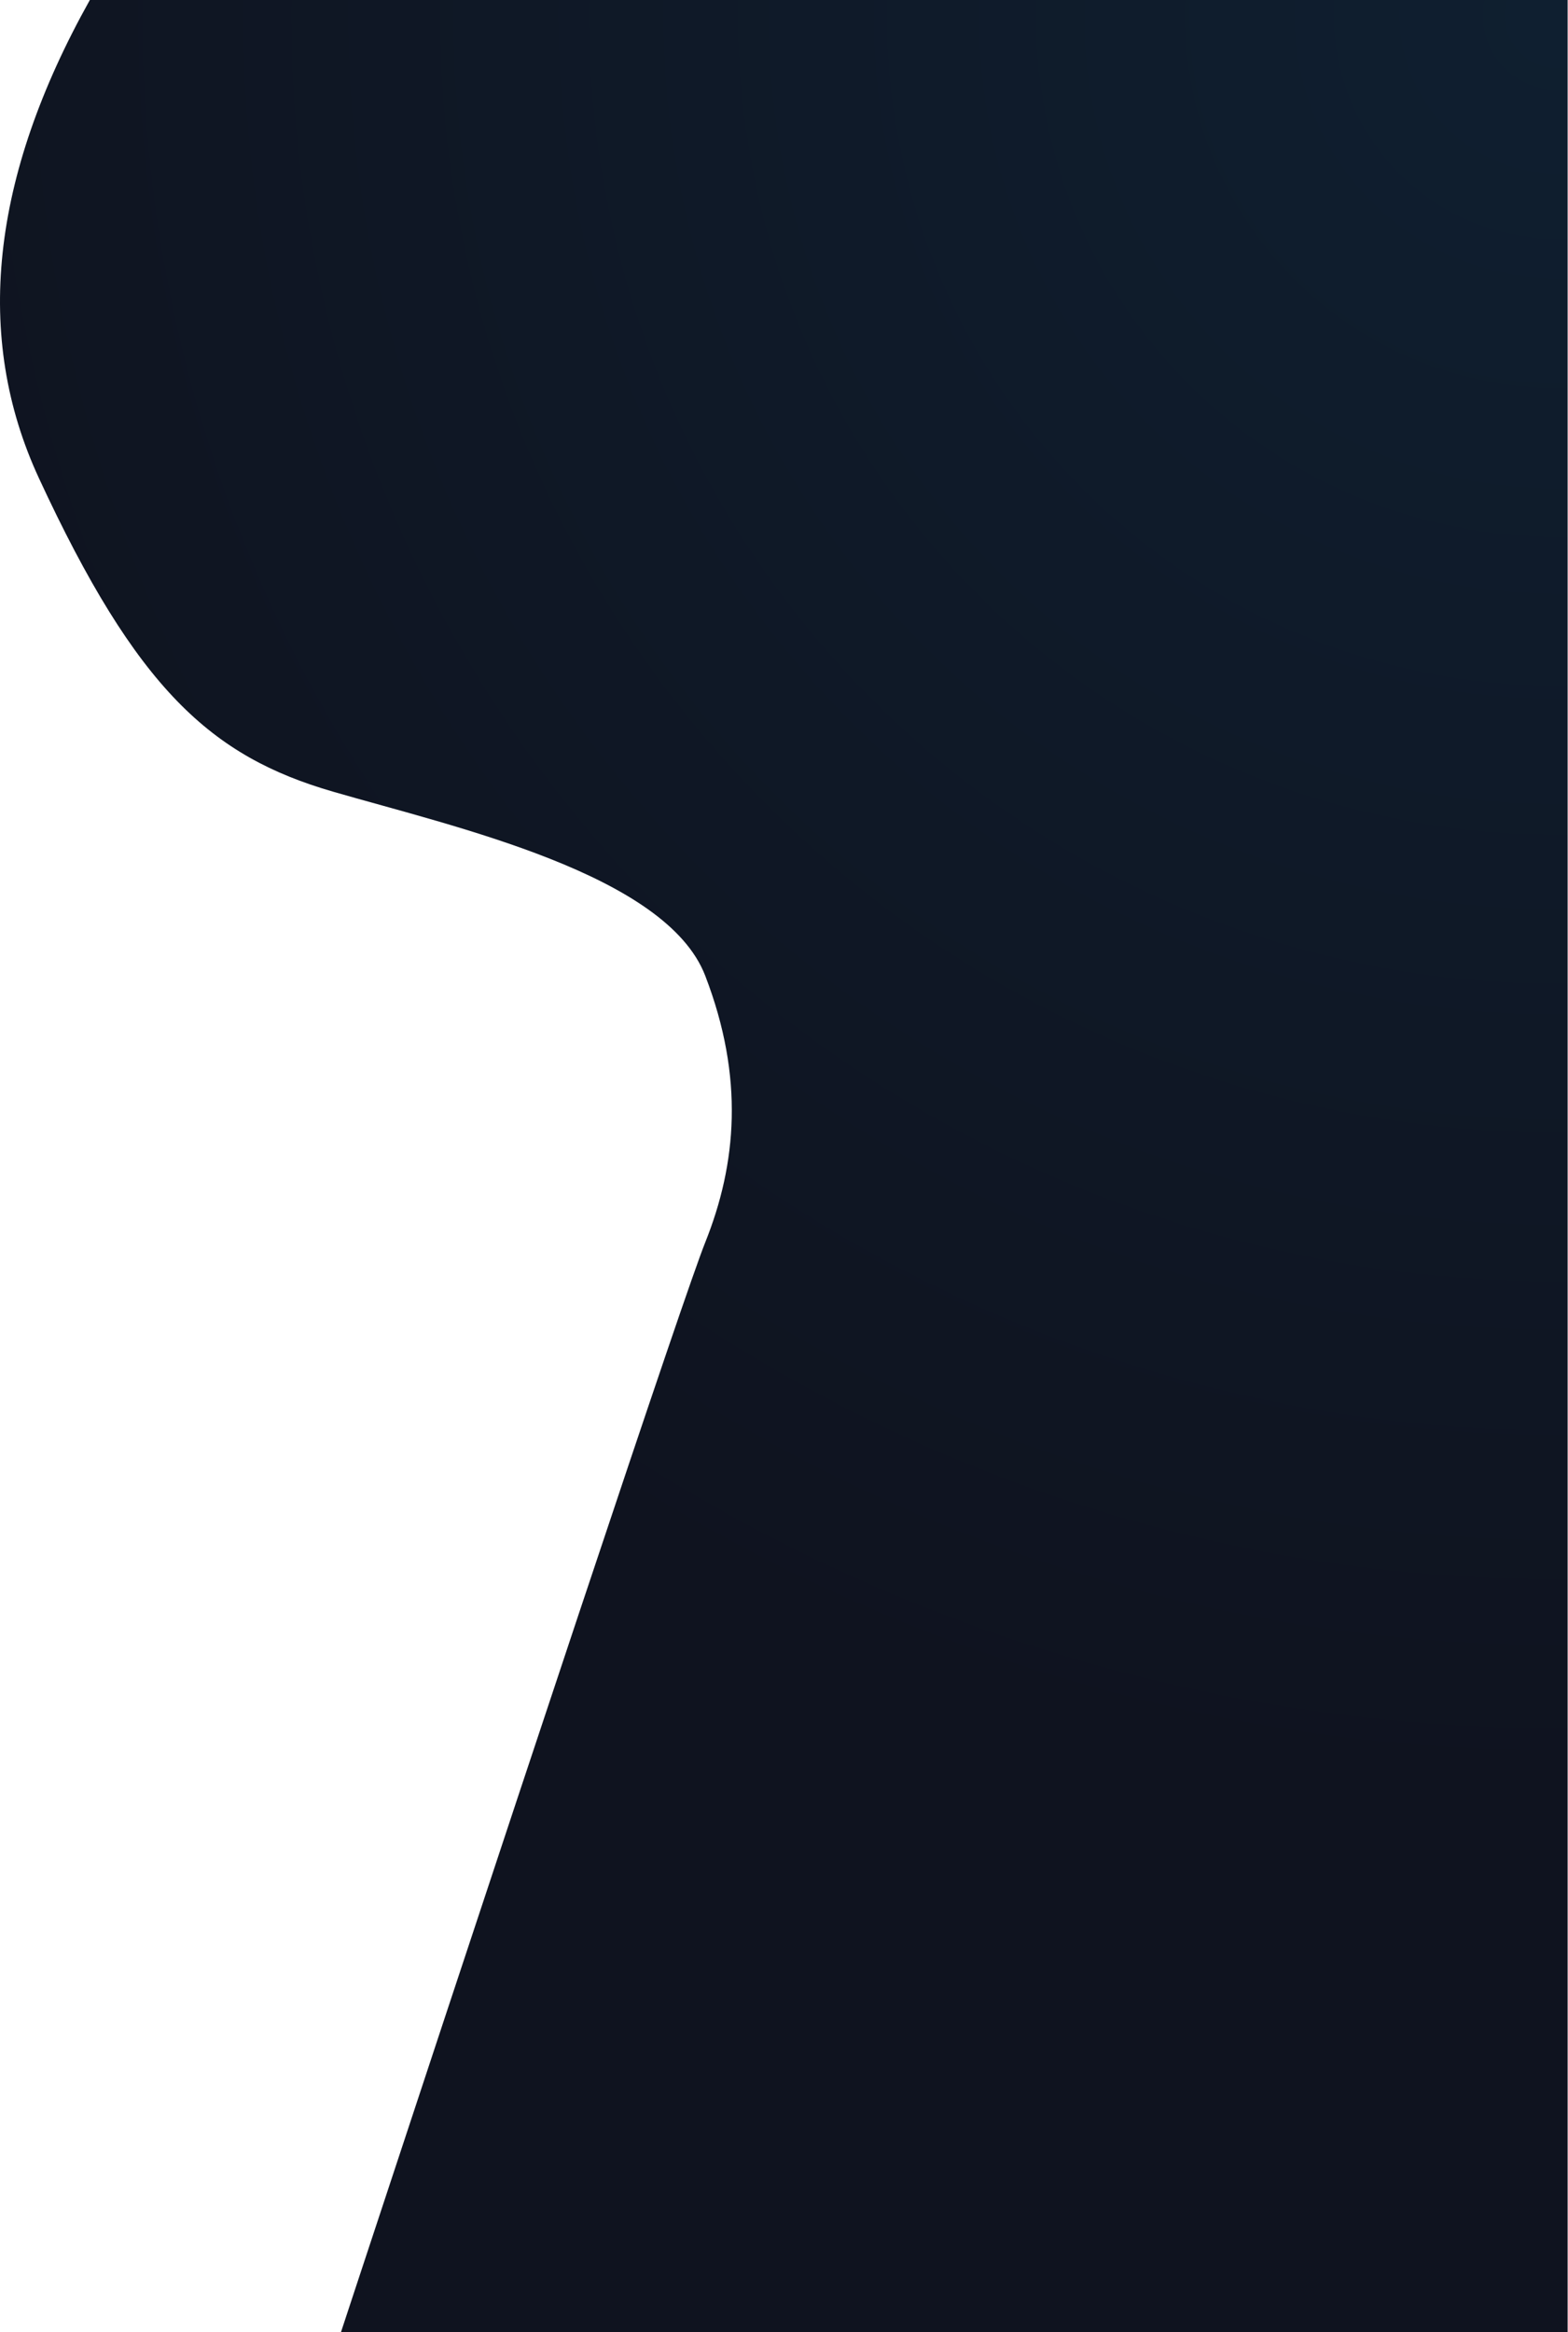 <?xml version="1.0" encoding="UTF-8" standalone="no"?><!DOCTYPE svg PUBLIC "-//W3C//DTD SVG 1.1//EN" "http://www.w3.org/Graphics/SVG/1.1/DTD/svg11.dtd"><svg width="100%" height="100%" viewBox="0 0 3530 5250" version="1.1" xmlns="http://www.w3.org/2000/svg" xmlns:xlink="http://www.w3.org/1999/xlink" xml:space="preserve" xmlns:serif="http://www.serif.com/" style="fill-rule:evenodd;clip-rule:evenodd;stroke-linejoin:round;stroke-miterlimit:2;"><g id="Page-1"><g id="iMac-24-" serif:id="iMac-24&quot;"><g id="Right"><path id="Path-4" d="M590.552,5787.5l2938.62,-8.822l-0,-5778.68l-3326.9,0c-223.558,399.949 -261.798,758.727 -114.721,1076.33c220.617,476.41 388.286,626.391 661.85,705.793c273.565,79.401 750.097,185.27 838.344,414.653c88.246,229.382 70.597,423.475 -0,599.924c-47.065,117.632 -379.461,1114.56 -997.188,2990.8Z" style="fill:url(#_Radial1);"/></g></g></g><defs><radialGradient id="_Radial1" cx="0" cy="0" r="1" gradientUnits="userSpaceOnUse" gradientTransform="matrix(4077.51,0,0,4077.51,3529.17,0)"><stop offset="0" style="stop-color:#0f1f30;stop-opacity:1"/><stop offset="1" style="stop-color:#0f131f;stop-opacity:1"/></radialGradient></defs></svg>